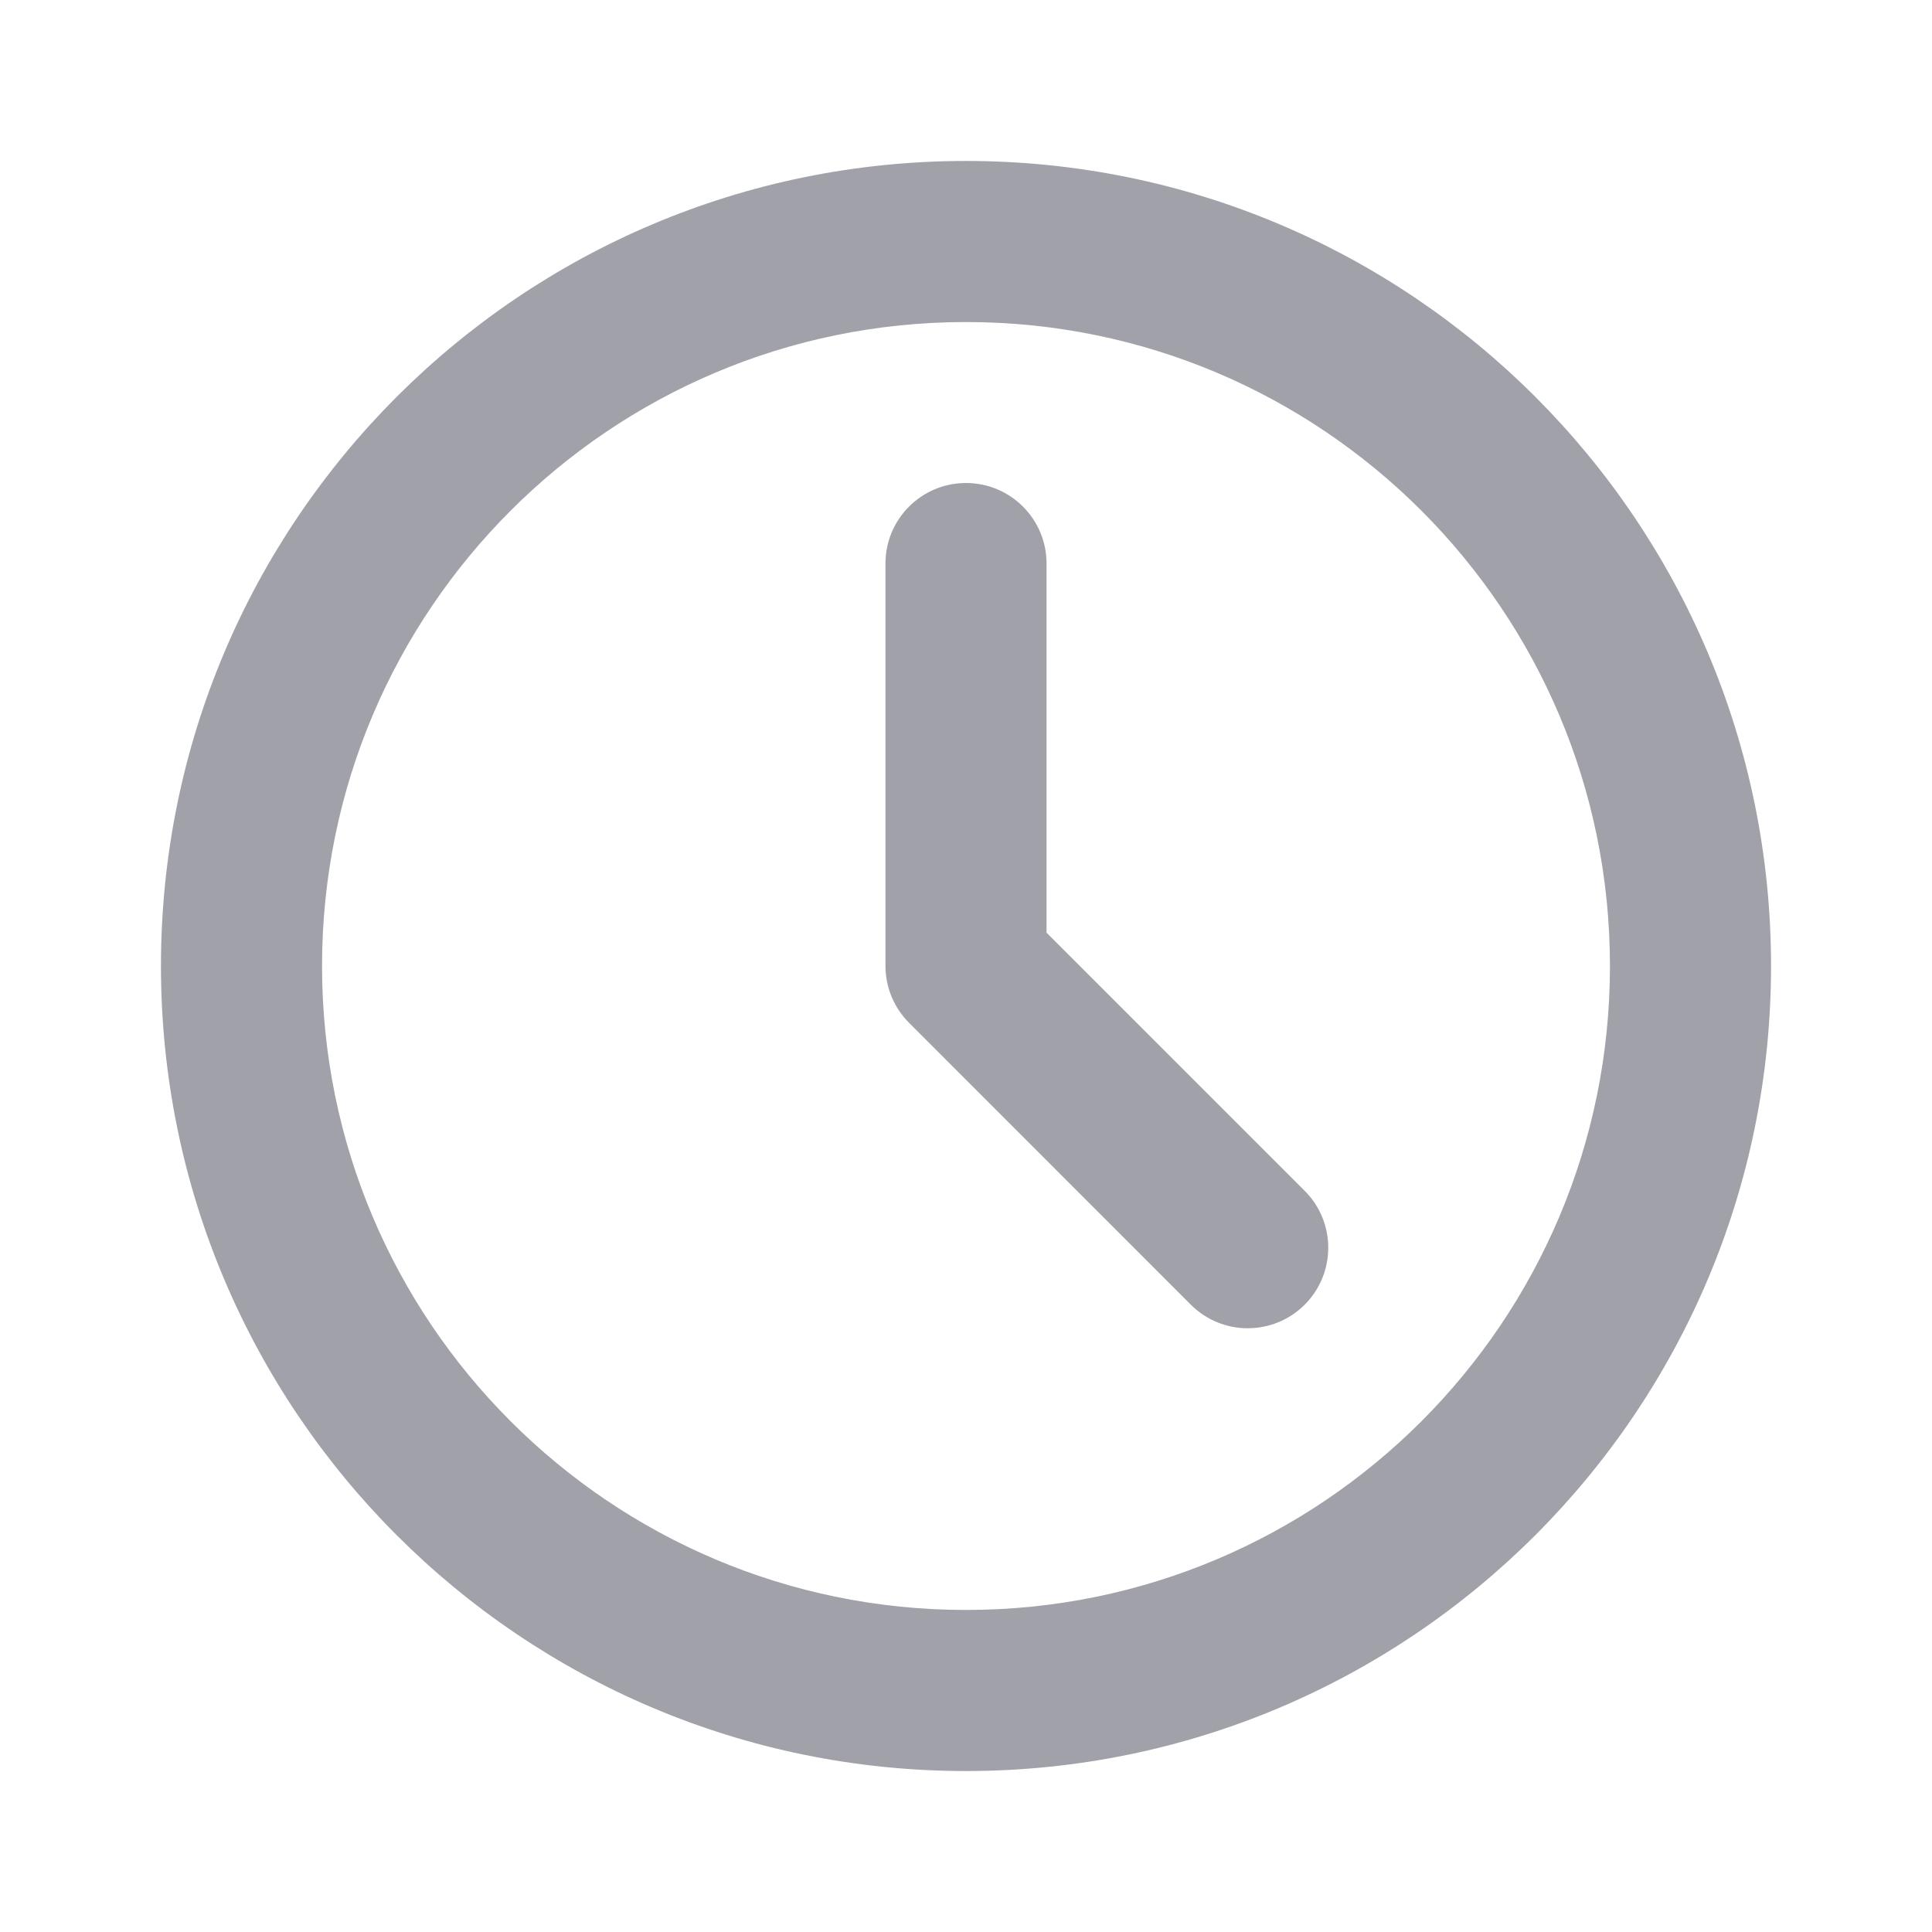 <svg width="16" height="16" viewBox="0 0 16 16" fill="none" xmlns="http://www.w3.org/2000/svg">
<path d="M8.667 4.667C8.667 4.298 8.368 4 8 4C7.632 4 7.333 4.298 7.333 4.667V8C7.333 8.177 7.404 8.346 7.529 8.471L9.862 10.805C10.122 11.065 10.544 11.065 10.805 10.805C11.065 10.544 11.065 10.122 10.805 9.862L8.667 7.724V4.667Z" fill="#A1A1AA"/>
<path fill-rule="evenodd" clip-rule="evenodd" d="M8 1.333C4.318 1.333 1.333 4.318 1.333 8C1.333 11.682 4.318 14.667 8 14.667C11.682 14.667 14.667 11.682 14.667 8C14.667 4.318 11.682 1.333 8 1.333ZM2.667 8C2.667 5.054 5.055 2.667 8 2.667C10.946 2.667 13.333 5.054 13.333 8C13.333 10.945 10.946 13.333 8 13.333C5.055 13.333 2.667 10.945 2.667 8Z" fill="#A1A1AA"/>
</svg>
